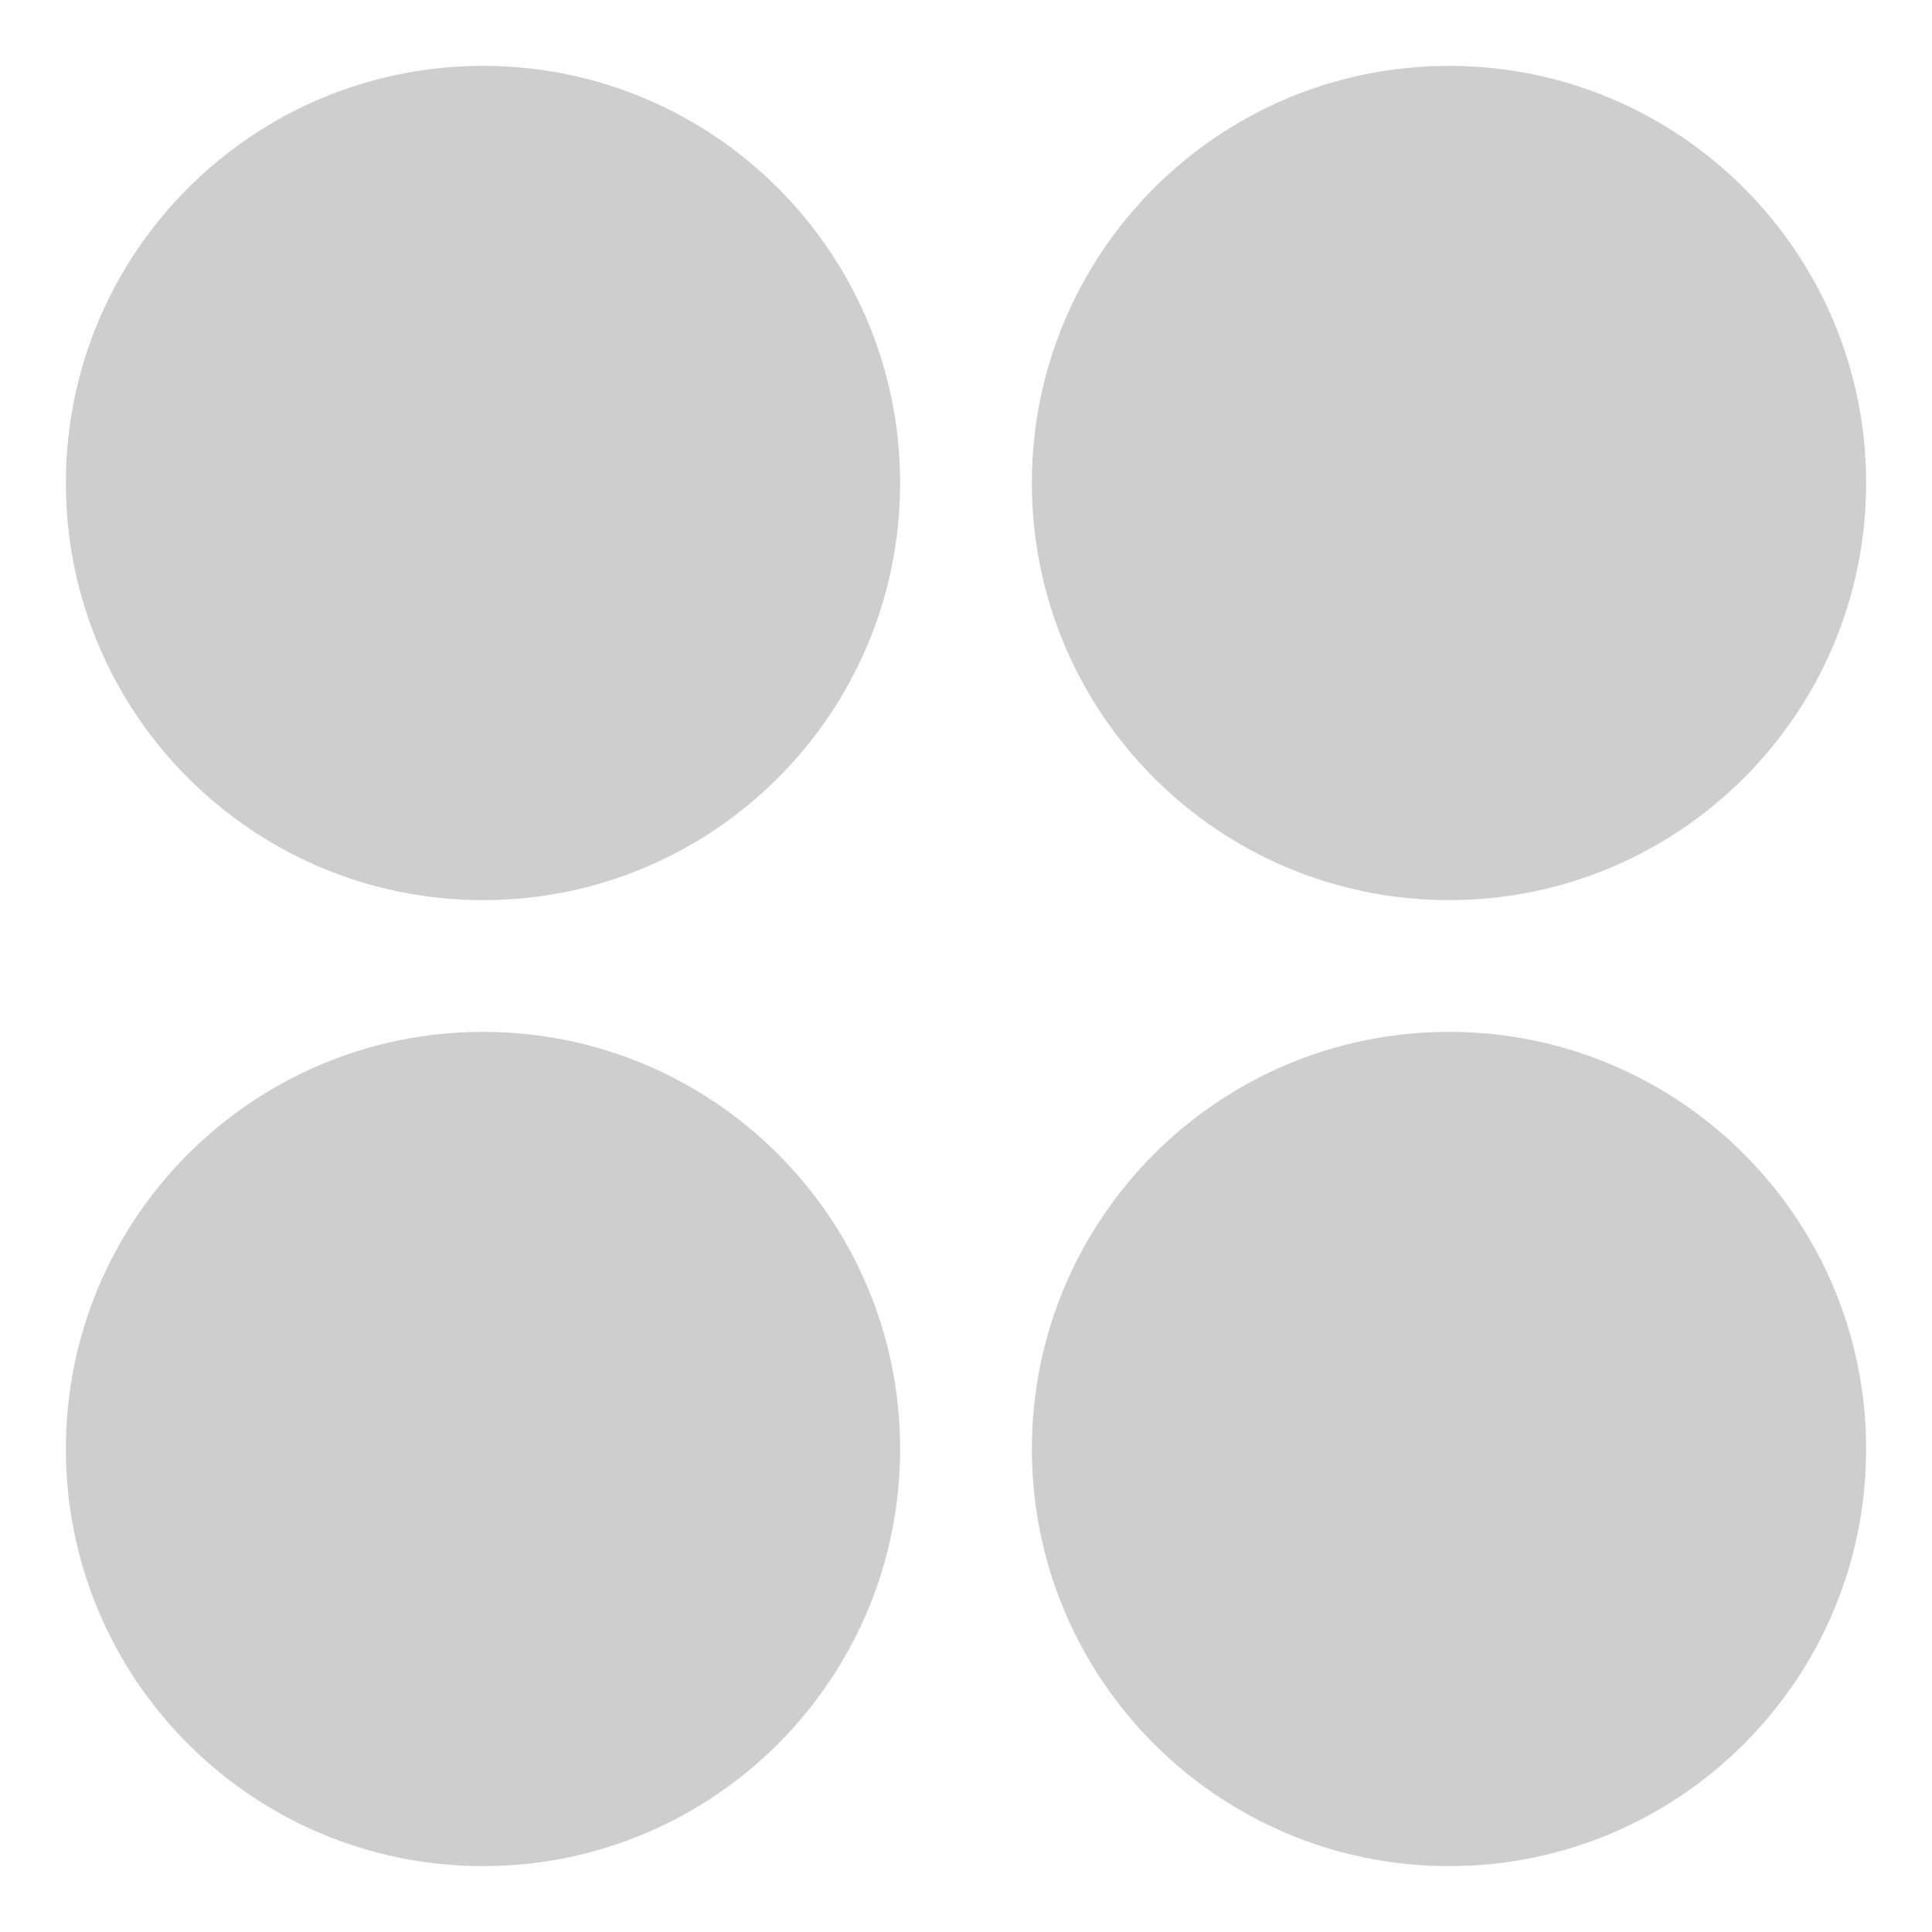 <svg width="22" height="22" viewBox="0 0 22 22" fill="none" xmlns="http://www.w3.org/2000/svg">
<path fill-rule="evenodd" clip-rule="evenodd" d="M0.75 5.5C0.75 2.877 2.877 0.75 5.5 0.75C8.123 0.75 10.25 2.877 10.25 5.5C10.25 8.123 8.123 10.25 5.5 10.25C2.877 10.25 0.75 8.123 0.75 5.5Z" fill="#CECECE"/>
<path fill-rule="evenodd" clip-rule="evenodd" d="M11.75 16.5C11.75 13.877 13.877 11.75 16.5 11.75C19.123 11.75 21.25 13.877 21.25 16.5C21.25 19.123 19.123 21.25 16.5 21.25C13.877 21.25 11.75 19.123 11.75 16.5Z" fill="#CECECE"/>
<path fill-rule="evenodd" clip-rule="evenodd" d="M21.25 5.5C21.25 2.877 19.123 0.75 16.5 0.75C13.877 0.75 11.75 2.877 11.75 5.5C11.75 8.123 13.877 10.25 16.5 10.25C19.123 10.25 21.25 8.123 21.25 5.5Z" fill="#CECECE"/>
<path fill-rule="evenodd" clip-rule="evenodd" d="M10.25 16.5C10.25 13.877 8.123 11.75 5.5 11.75C2.877 11.75 0.75 13.877 0.75 16.5C0.75 19.123 2.877 21.25 5.5 21.25C8.123 21.25 10.25 19.123 10.25 16.5Z" fill="#CECECE"/>
</svg>
